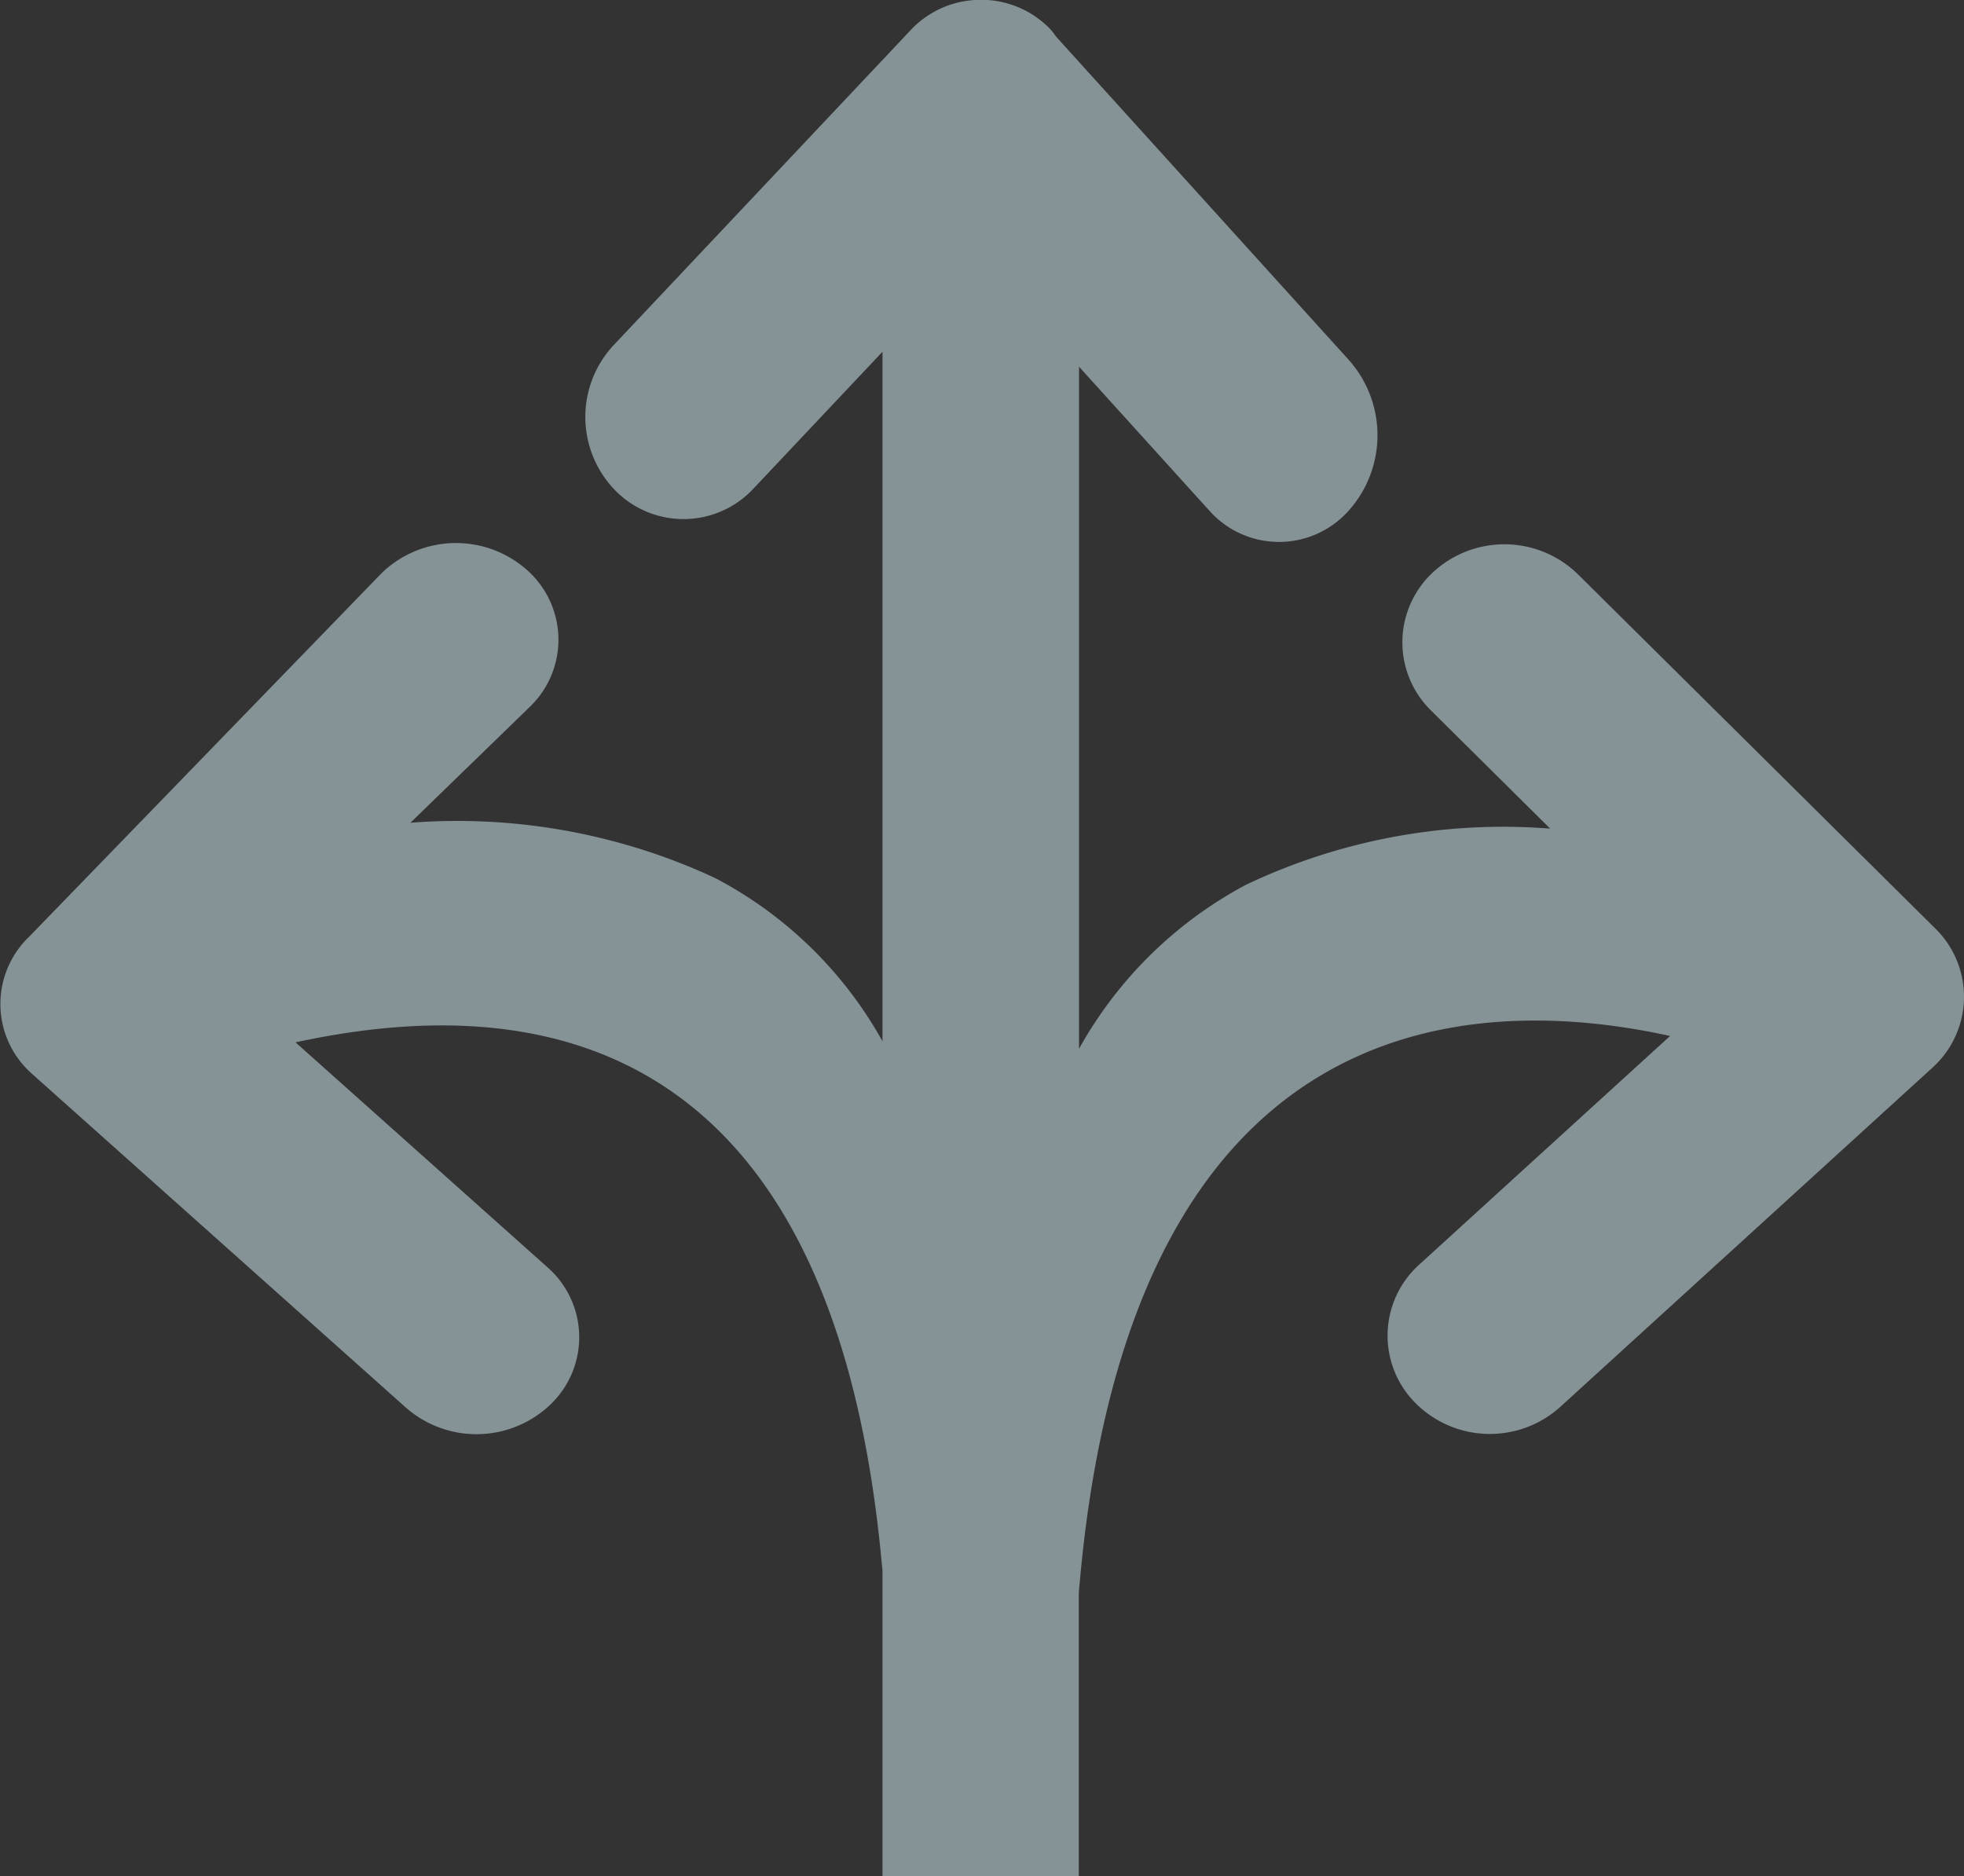 <svg xmlns="http://www.w3.org/2000/svg" width="39.781" height="38" viewBox="0 0 39.781 38">
  <rect x="0" y="0" width="39.781" height="38" fill="#333333" stroke="none"/>
  <defs>
    <style>
      .cls-1 {
        fill: #d9f3fa;
        fill-rule: evenodd;
        opacity: 0.5;
      }
    </style>
  </defs>
  <path id="feature-rules.svg" class="cls-1" d="M211.268,986.625l-7.531,6.864a2.128,2.128,0,0,1-2.926-.054,1.934,1.934,0,0,1,.052-2.812l5.09-4.639c-4.073-.895-10.9-0.592-11.953,11.016-0.008.091-.016,0.169-0.024,0.259V1003H190v-6.172c0-.057-0.01-0.105-0.015-0.163-1.053-11.443-7.783-11.434-11.874-10.552l5.111,4.563a1.884,1.884,0,0,1,.052,2.773,2.167,2.167,0,0,1-2.938.053l-7.568-6.756a1.884,1.884,0,0,1-.052-2.773l7.147-7.372a2.166,2.166,0,0,1,2.938-.054,1.885,1.885,0,0,1,.052,2.774l-2.415,2.344a12.367,12.367,0,0,1,6.17,1.119A8.265,8.265,0,0,1,190,986.091V972.125l-2.625,2.784a1.936,1.936,0,0,1-2.812,0,2.131,2.131,0,0,1,0-2.927l6.02-6.385a1.936,1.936,0,0,1,1.368-.6c0.033,0,.064,0,0.1,0a1.936,1.936,0,0,1,1.348.594c0.045,0.047.079,0.1,0.119,0.153l5.924,6.543a2.292,2.292,0,0,1,0,3.057,1.888,1.888,0,0,1-2.821,0l-2.64-2.916v13.815a8.364,8.364,0,0,1,3.386-3.324,12.131,12.131,0,0,1,6.157-1.135l-2.413-2.392a1.934,1.934,0,0,1,.052-2.812,2.129,2.129,0,0,1,2.925.054l7.237,7.173A1.935,1.935,0,0,1,211.268,986.625Z" transform="translate(-172.125 -965)"/>
</svg>
